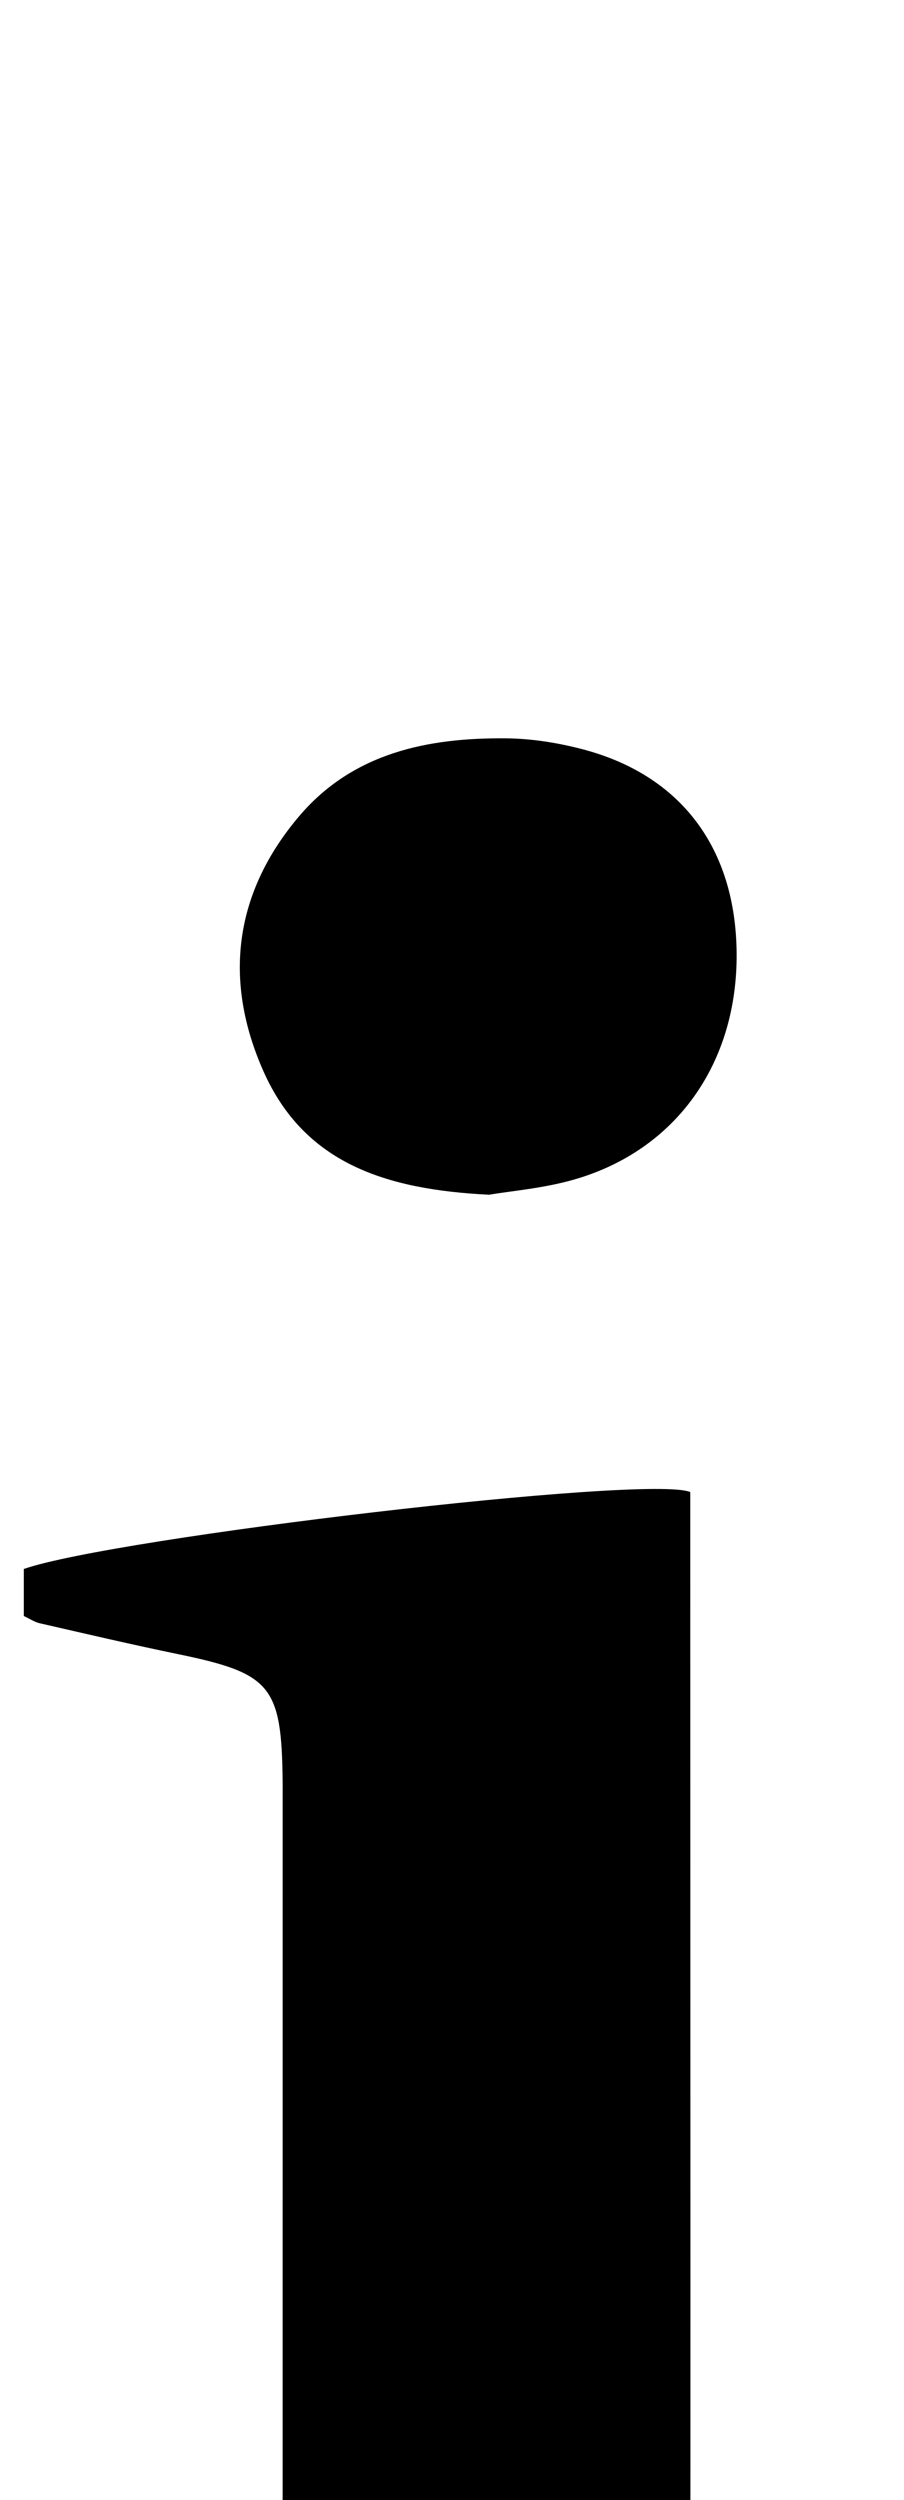 <?xml version="1.0" encoding="iso-8859-1"?>
<!-- Generator: Adobe Illustrator 25.2.1, SVG Export Plug-In . SVG Version: 6.00 Build 0)  -->
<svg version="1.1" xmlns="http://www.w3.org/2000/svg" xmlns:xlink="http://www.w3.org/1999/xlink" x="0px" y="0px"
	 viewBox="0 0 82.595 228.365" style="enable-background:new 0 0 82.595 228.365;" xml:space="preserve">
<g>
	<path d="M2.175,147.613c0-1.46,0-2.911,0-4.297c8.168-2.856,57.133-8.657,60.893-7.025c0,1.792,0,3.769,0,5.747
		c-0.001,43.637,0.054,87.273-0.039,130.91c-0.028,13.267,1.716,11.288,10.318,14.361c3.748,1.339,7.513,2.629,11.424,3.995
		c0,1.485,0,2.896,0,4.499c-27.02,0-53.792,0-80.989,0c-0.067-1.441-0.133-2.838-0.206-4.414c5.607-1.94,10.888-3.931,16.274-5.577
		c3.934-1.202,5.711-3.731,5.856-7.655c0.068-1.83,0.113-3.662,0.113-5.493c0.007-36.142,0.005-72.284,0.006-108.426
		c0-0.5,0.004-0.999-0.001-1.499c-0.091-8.755-1.051-9.888-9.554-11.644c-4.229-0.873-8.434-1.859-12.644-2.822
		C3.167,148.171,2.752,147.883,2.175,147.613z"/>
	<path d="M44.689,109.131c-9.469-0.465-16.88-2.879-20.611-11.26c-3.702-8.316-2.684-16.309,3.24-23.3
		c4.907-5.792,11.738-7.199,18.936-7.129c2.305,0.022,4.659,0.398,6.896,0.977c9.056,2.344,14.074,9.043,14.153,18.646
		c0.082,10.03-5.493,17.962-14.787,20.662C49.675,108.553,46.663,108.79,44.689,109.131z"/>
</g>
</svg>
